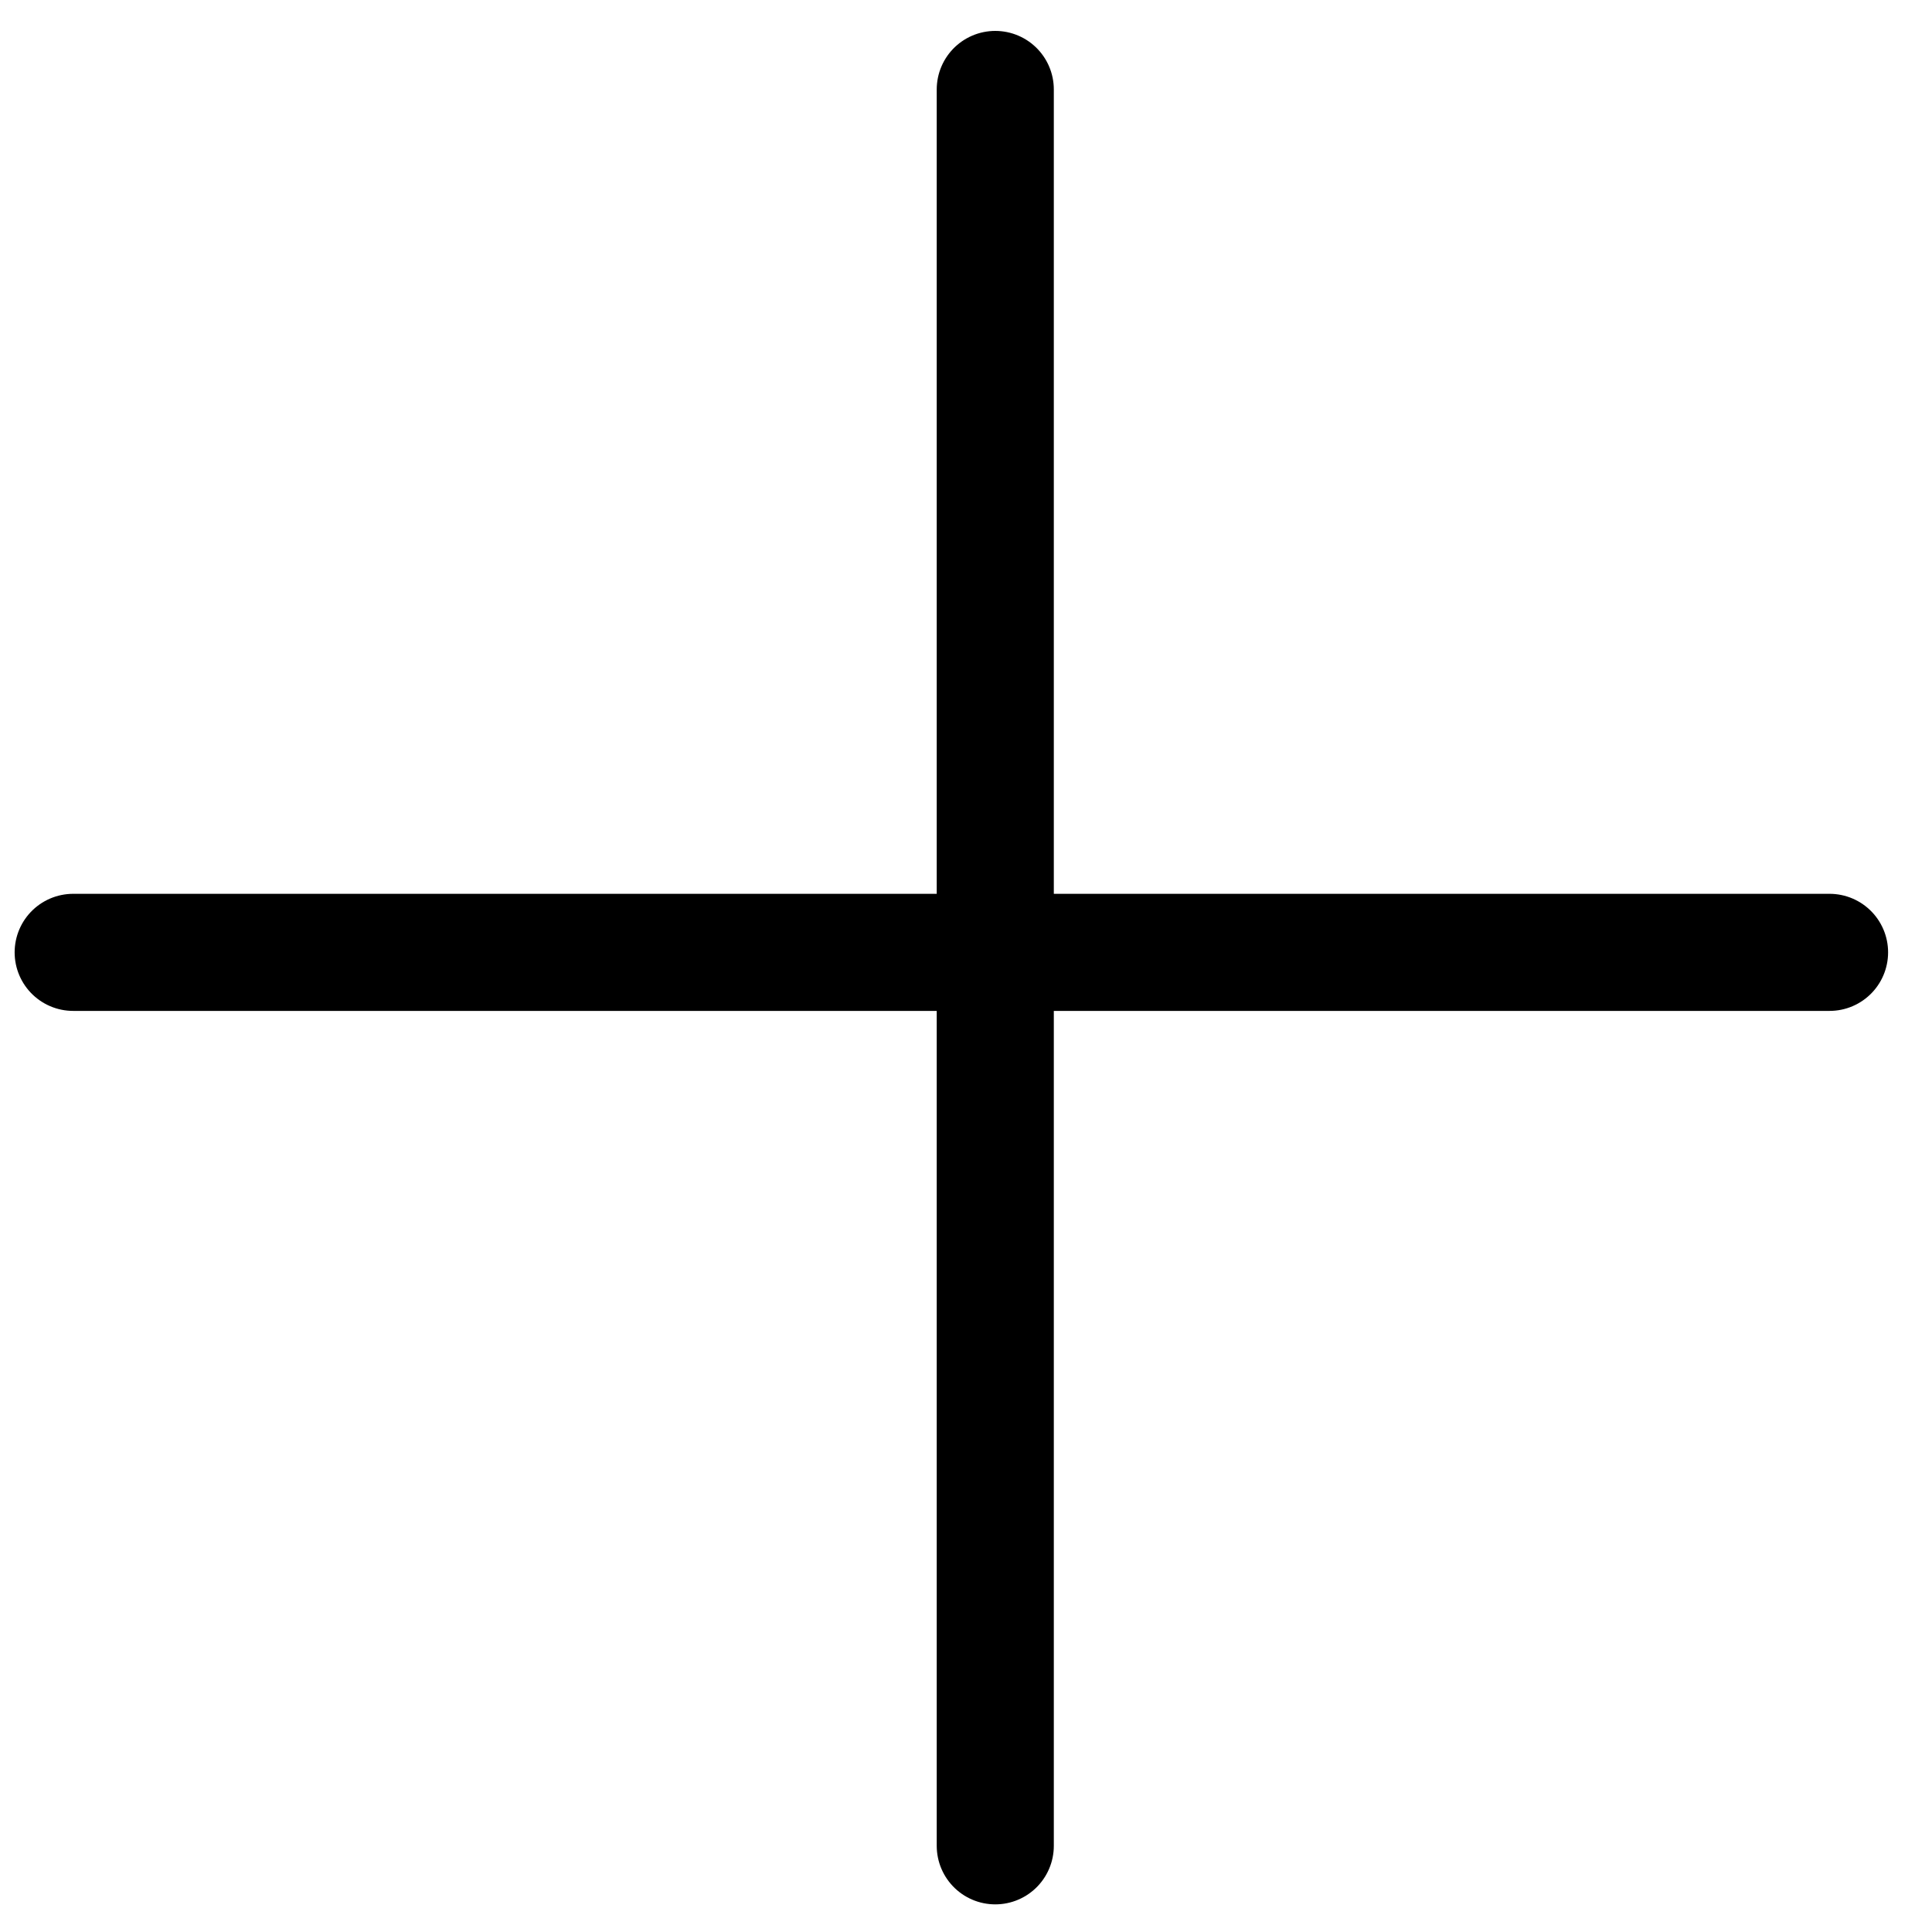<svg width="33" height="33" viewBox="0 0 33 33" fill="none" xmlns="http://www.w3.org/2000/svg">
<g clip-path="url(#clip0_1826_928)">
<path d="M17 1.528V31.528" stroke="black" stroke-width="2" stroke-linecap="round" stroke-linejoin="round"/>
<path d="M1.25 16.267H31.25" stroke="black" stroke-width="2" stroke-linecap="round" stroke-linejoin="round"/>
</g>
<defs>
<clipPath id="clip0_1826_928">
<rect width="33" height="33" fill="white"/>
</clipPath>
</defs>
</svg>

